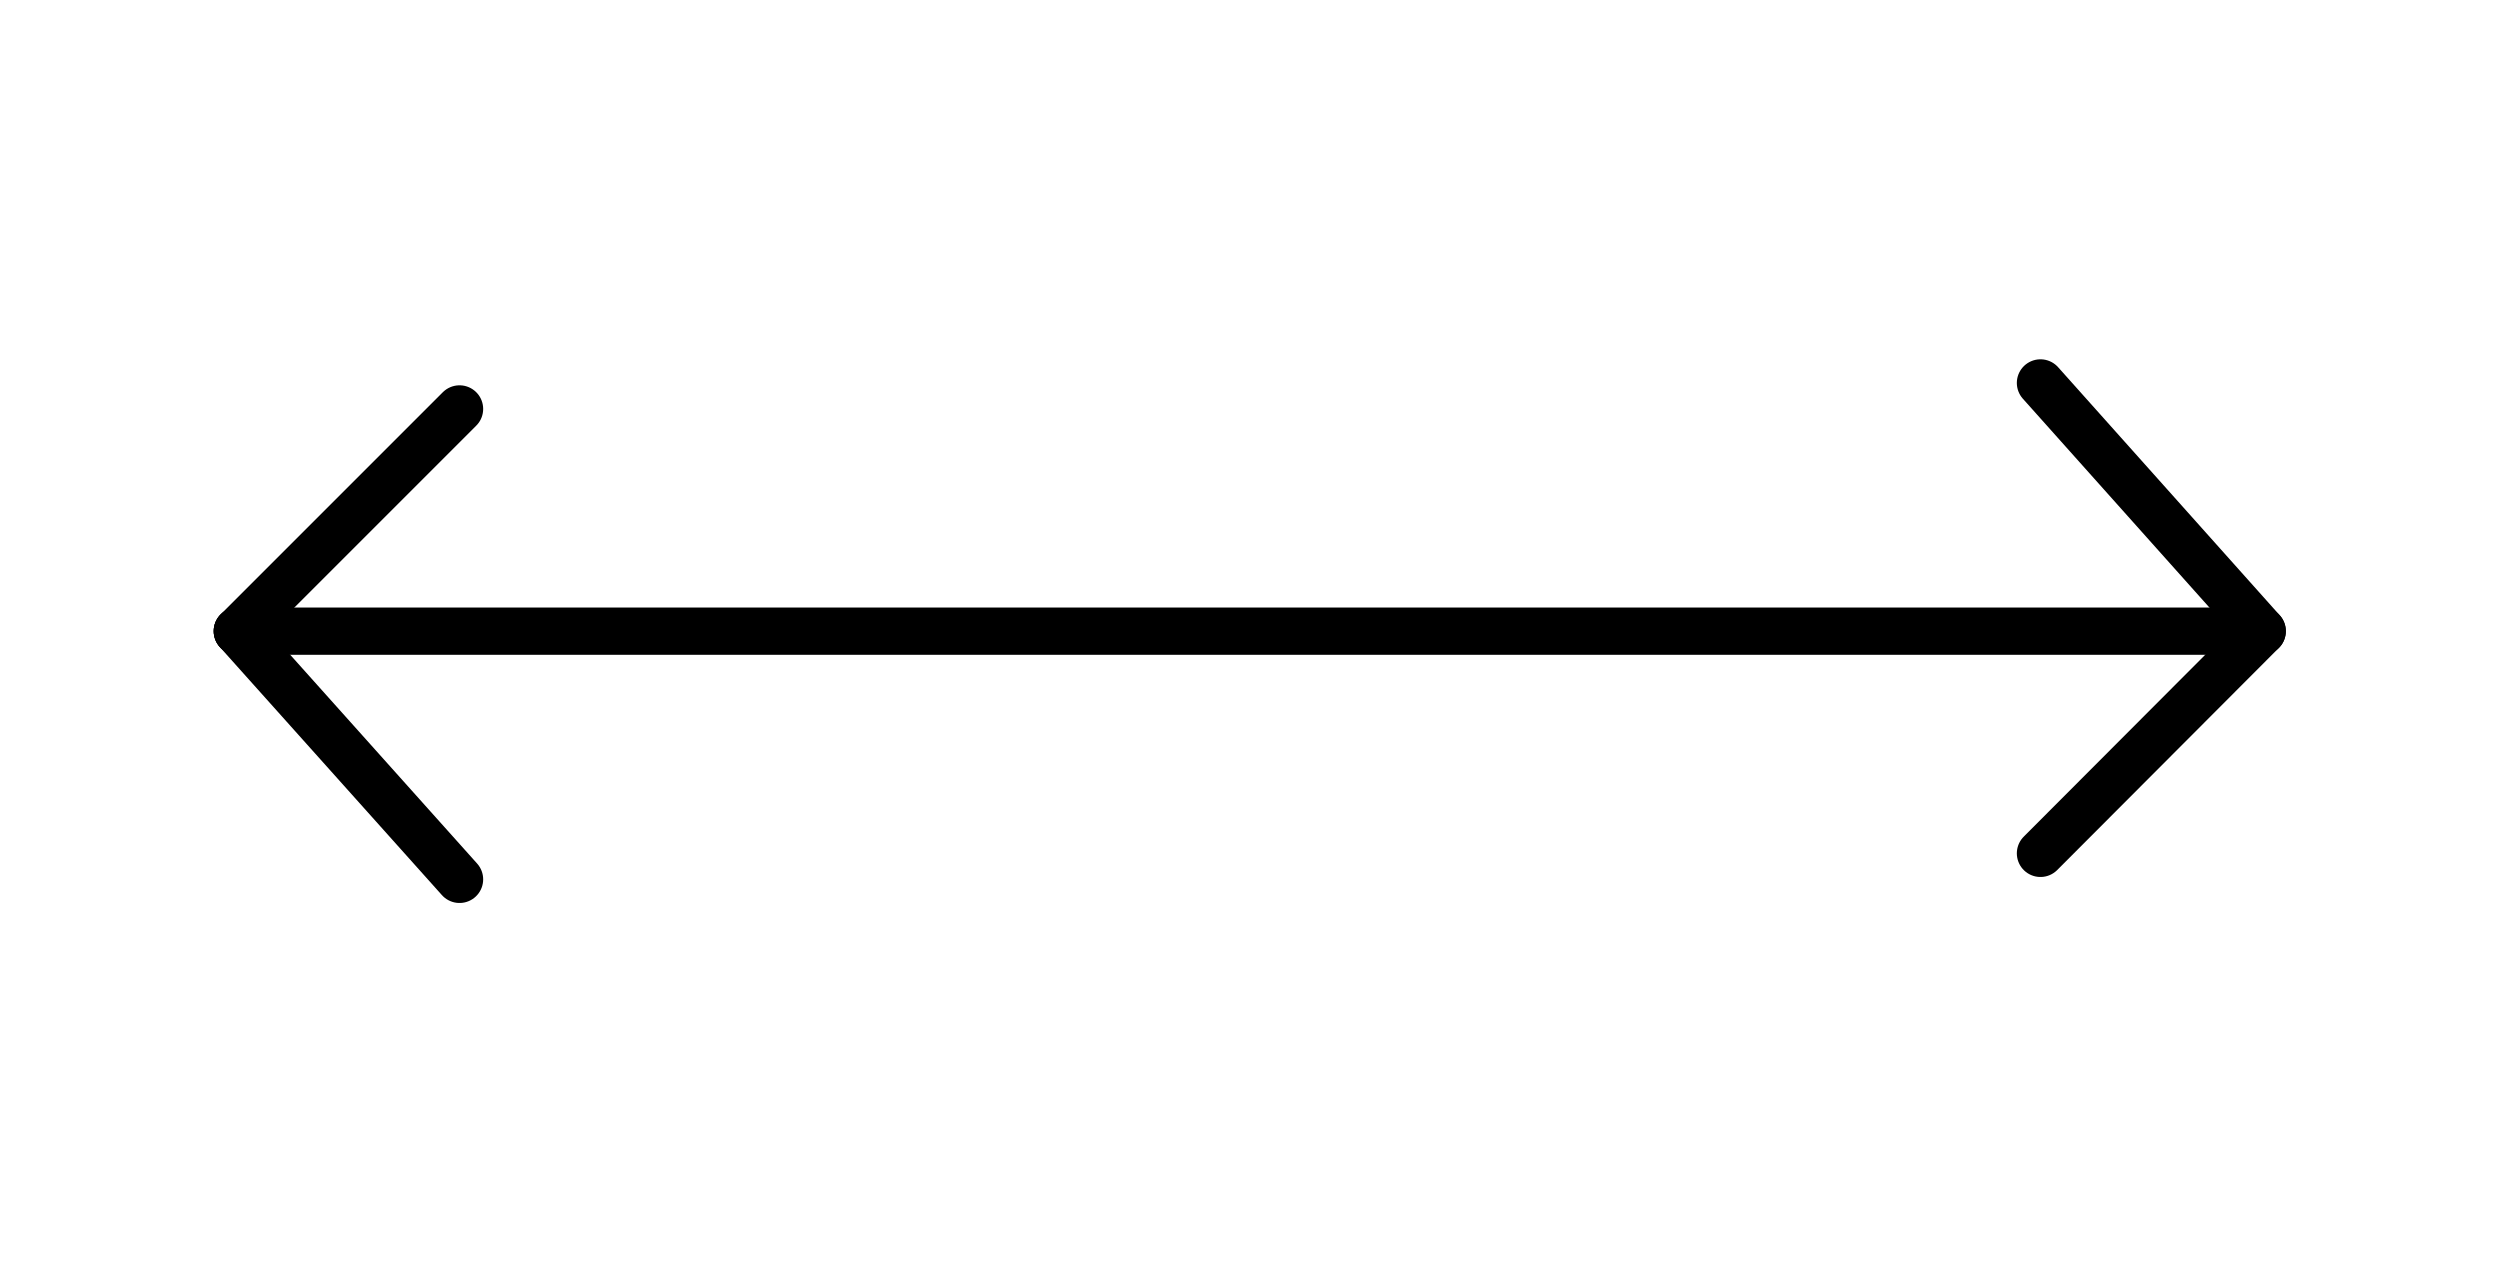 <?xml version="1.0" encoding="utf-8"?>
<!-- Generator: Adobe Illustrator 26.0.1, SVG Export Plug-In . SVG Version: 6.00 Build 0)  -->
<svg version="1.1" id="f2510391-1d72-4952-939d-7ca25a83d939"
	 xmlns="http://www.w3.org/2000/svg" xmlns:xlink="http://www.w3.org/1999/xlink" x="0px" y="0px" viewBox="0 0 528.8 267"
	 style="enable-background:new 0 0 528.8 267;" xml:space="preserve">
<style type="text/css">
	.st0{fill:none;stroke:#000000;stroke-width:10;stroke-linecap:round;stroke-miterlimit:10;}
</style>
<g>
	<line class="st0" x1="50.2" y1="133.5" x2="475.8" y2="133.5"/>
	<line class="st0" x1="97.2" y1="86.5" x2="50.2" y2="133.5"/>
	<line class="st0" x1="50.2" y1="133.5" x2="97.2" y2="186"/>
	<line class="st0" x1="431.6" y1="180.5" x2="478.5" y2="133.5"/>
	<line class="st0" x1="478.5" y1="133.5" x2="431.6" y2="81"/>
</g>
</svg>
